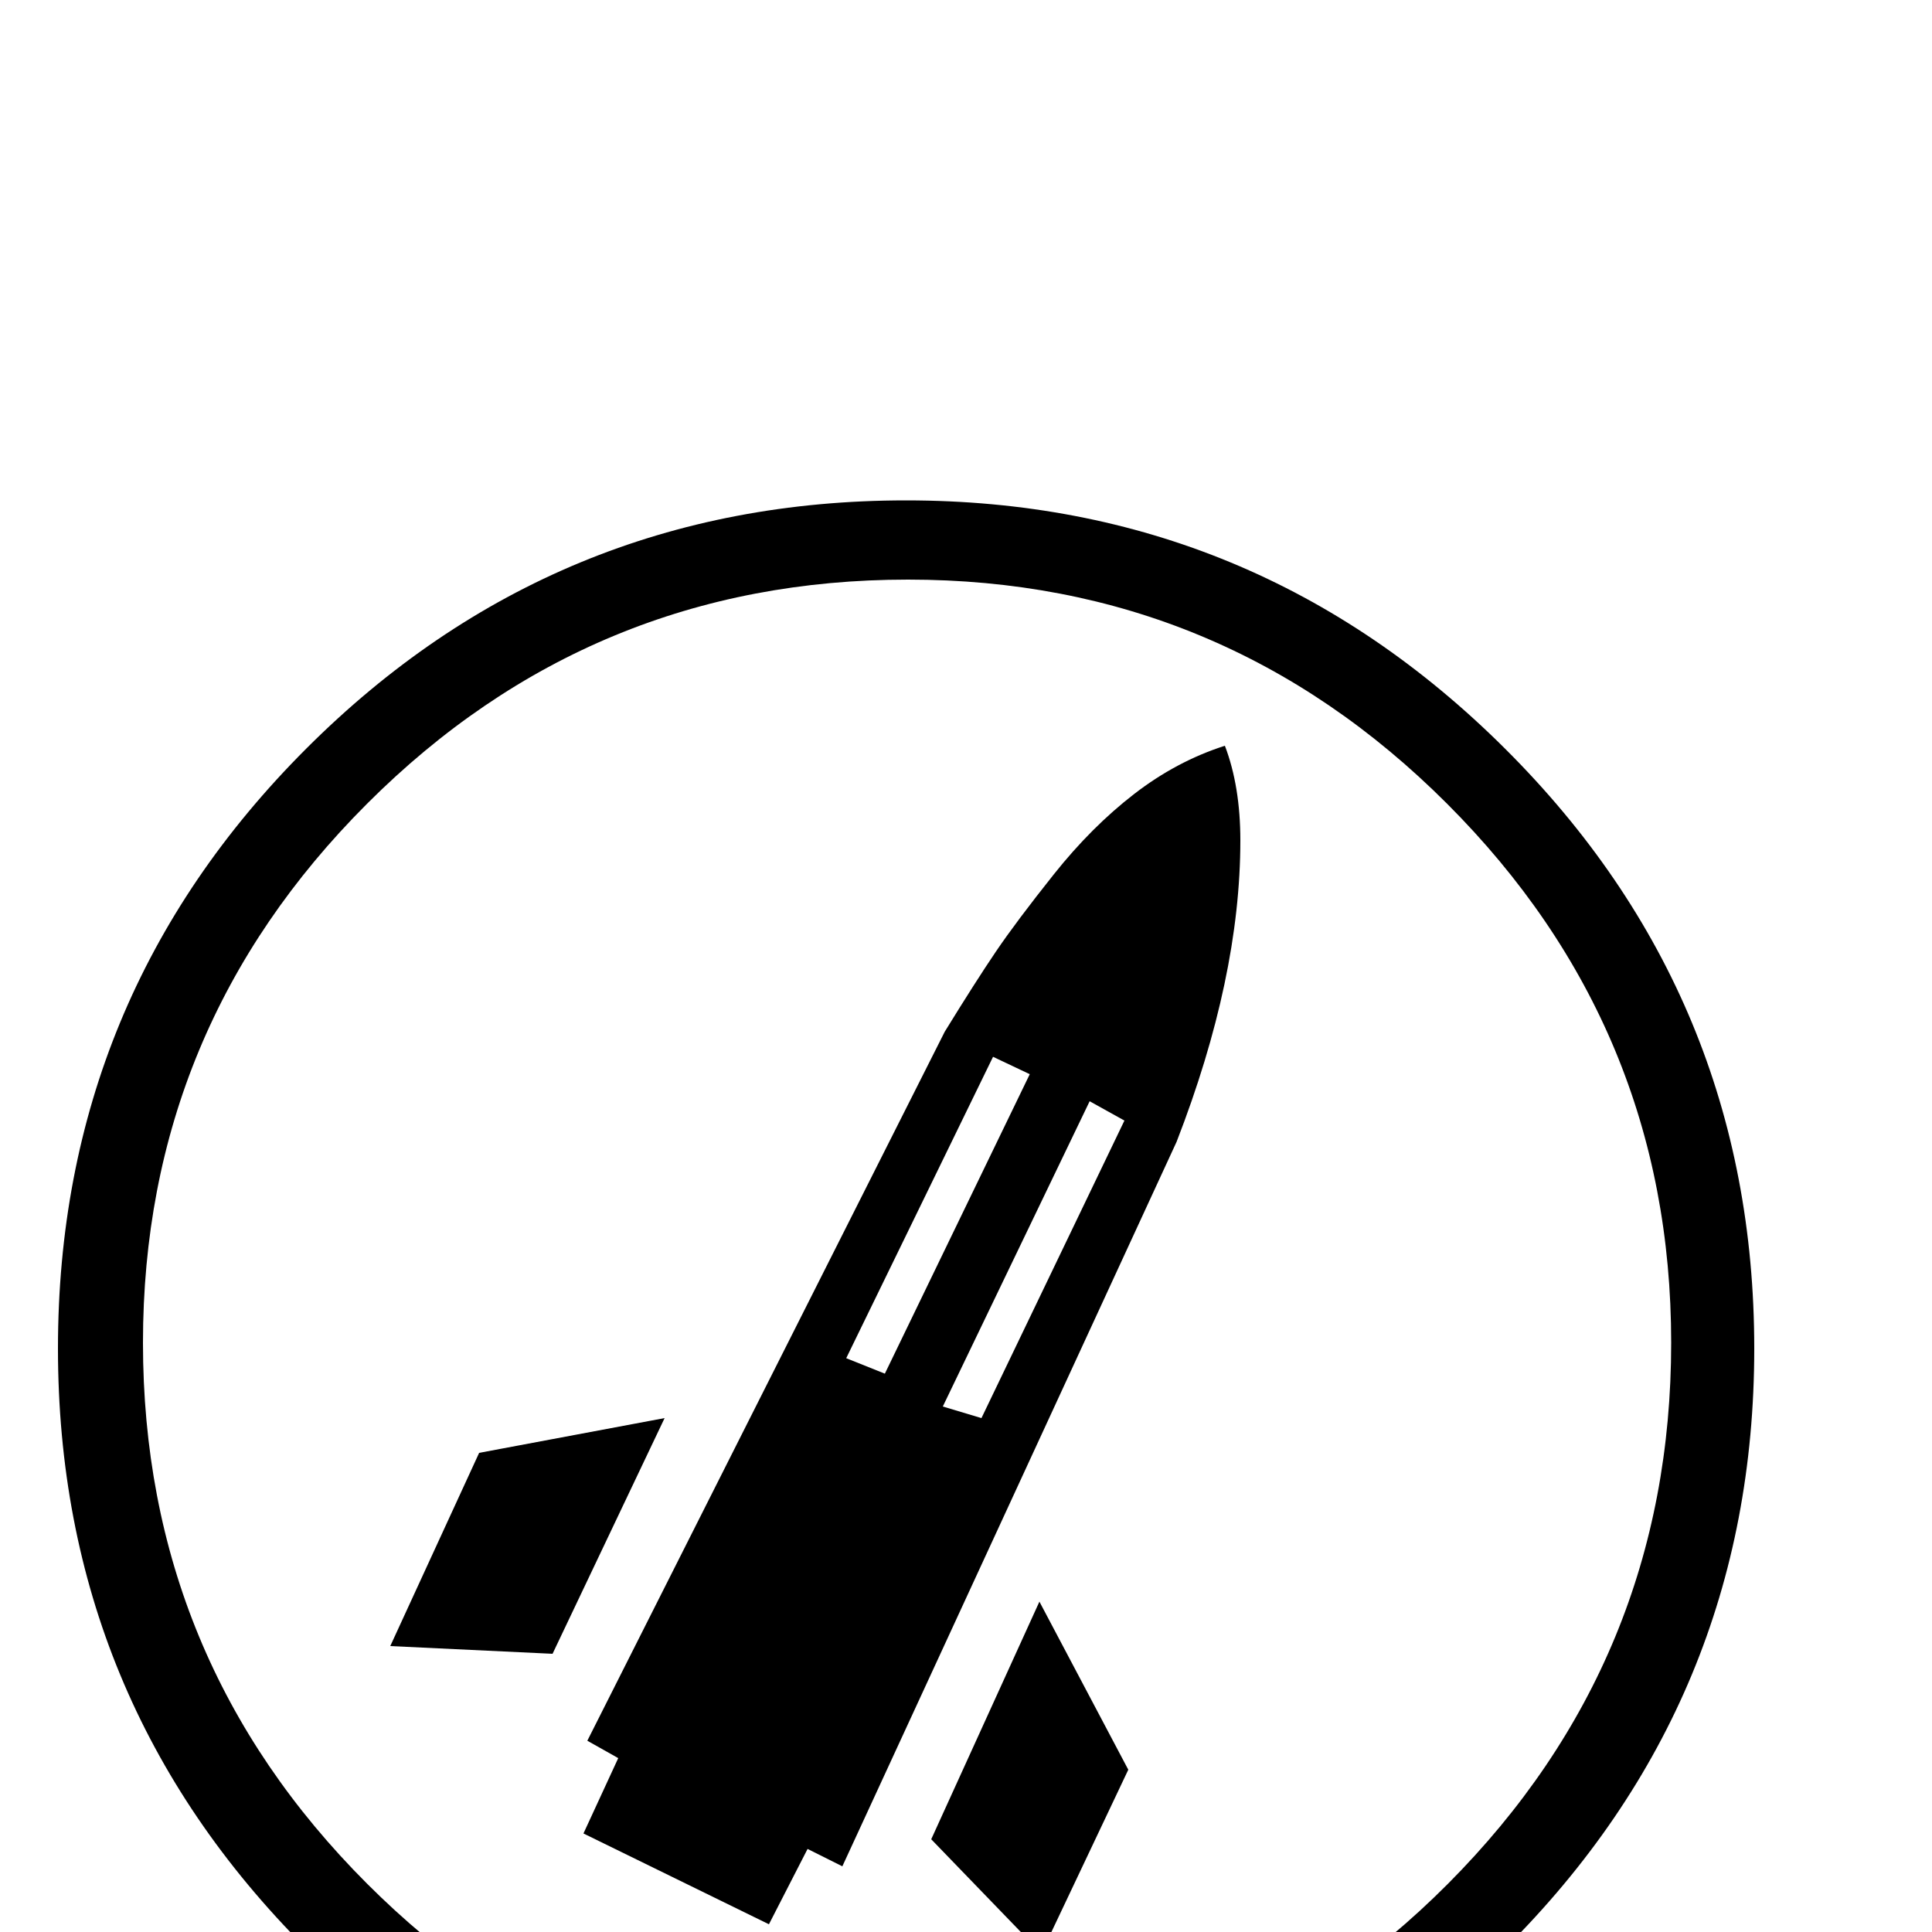 <svg xmlns="http://www.w3.org/2000/svg" viewBox="0 -200 1000 1000"><path fill="currentColor" d="M469 59q181 0 310 128.5T908 498 779 808.5 469 937q-182 0-310.5-128.5T30 498t128.5-310.5T469 59zm1 41q-164 0-280 116T74 495q0 164 116 280t280 116 279.5-116T865 495q0-163-116-279T470 100zm164 86q8 21 8 49 0 71-33 156L436 766l-18-9-20 39-96-47 18-39-16-9 185-367q16-26 26.5-41.5t30-40T587 211t47-25zM514 347l-76 156 20 8 75-155zm50 23l-76 158 20 6 74-154zM344 534l-58 122-84-4 46-100zm194 95l46 87-45 95-57-59z"/></svg>